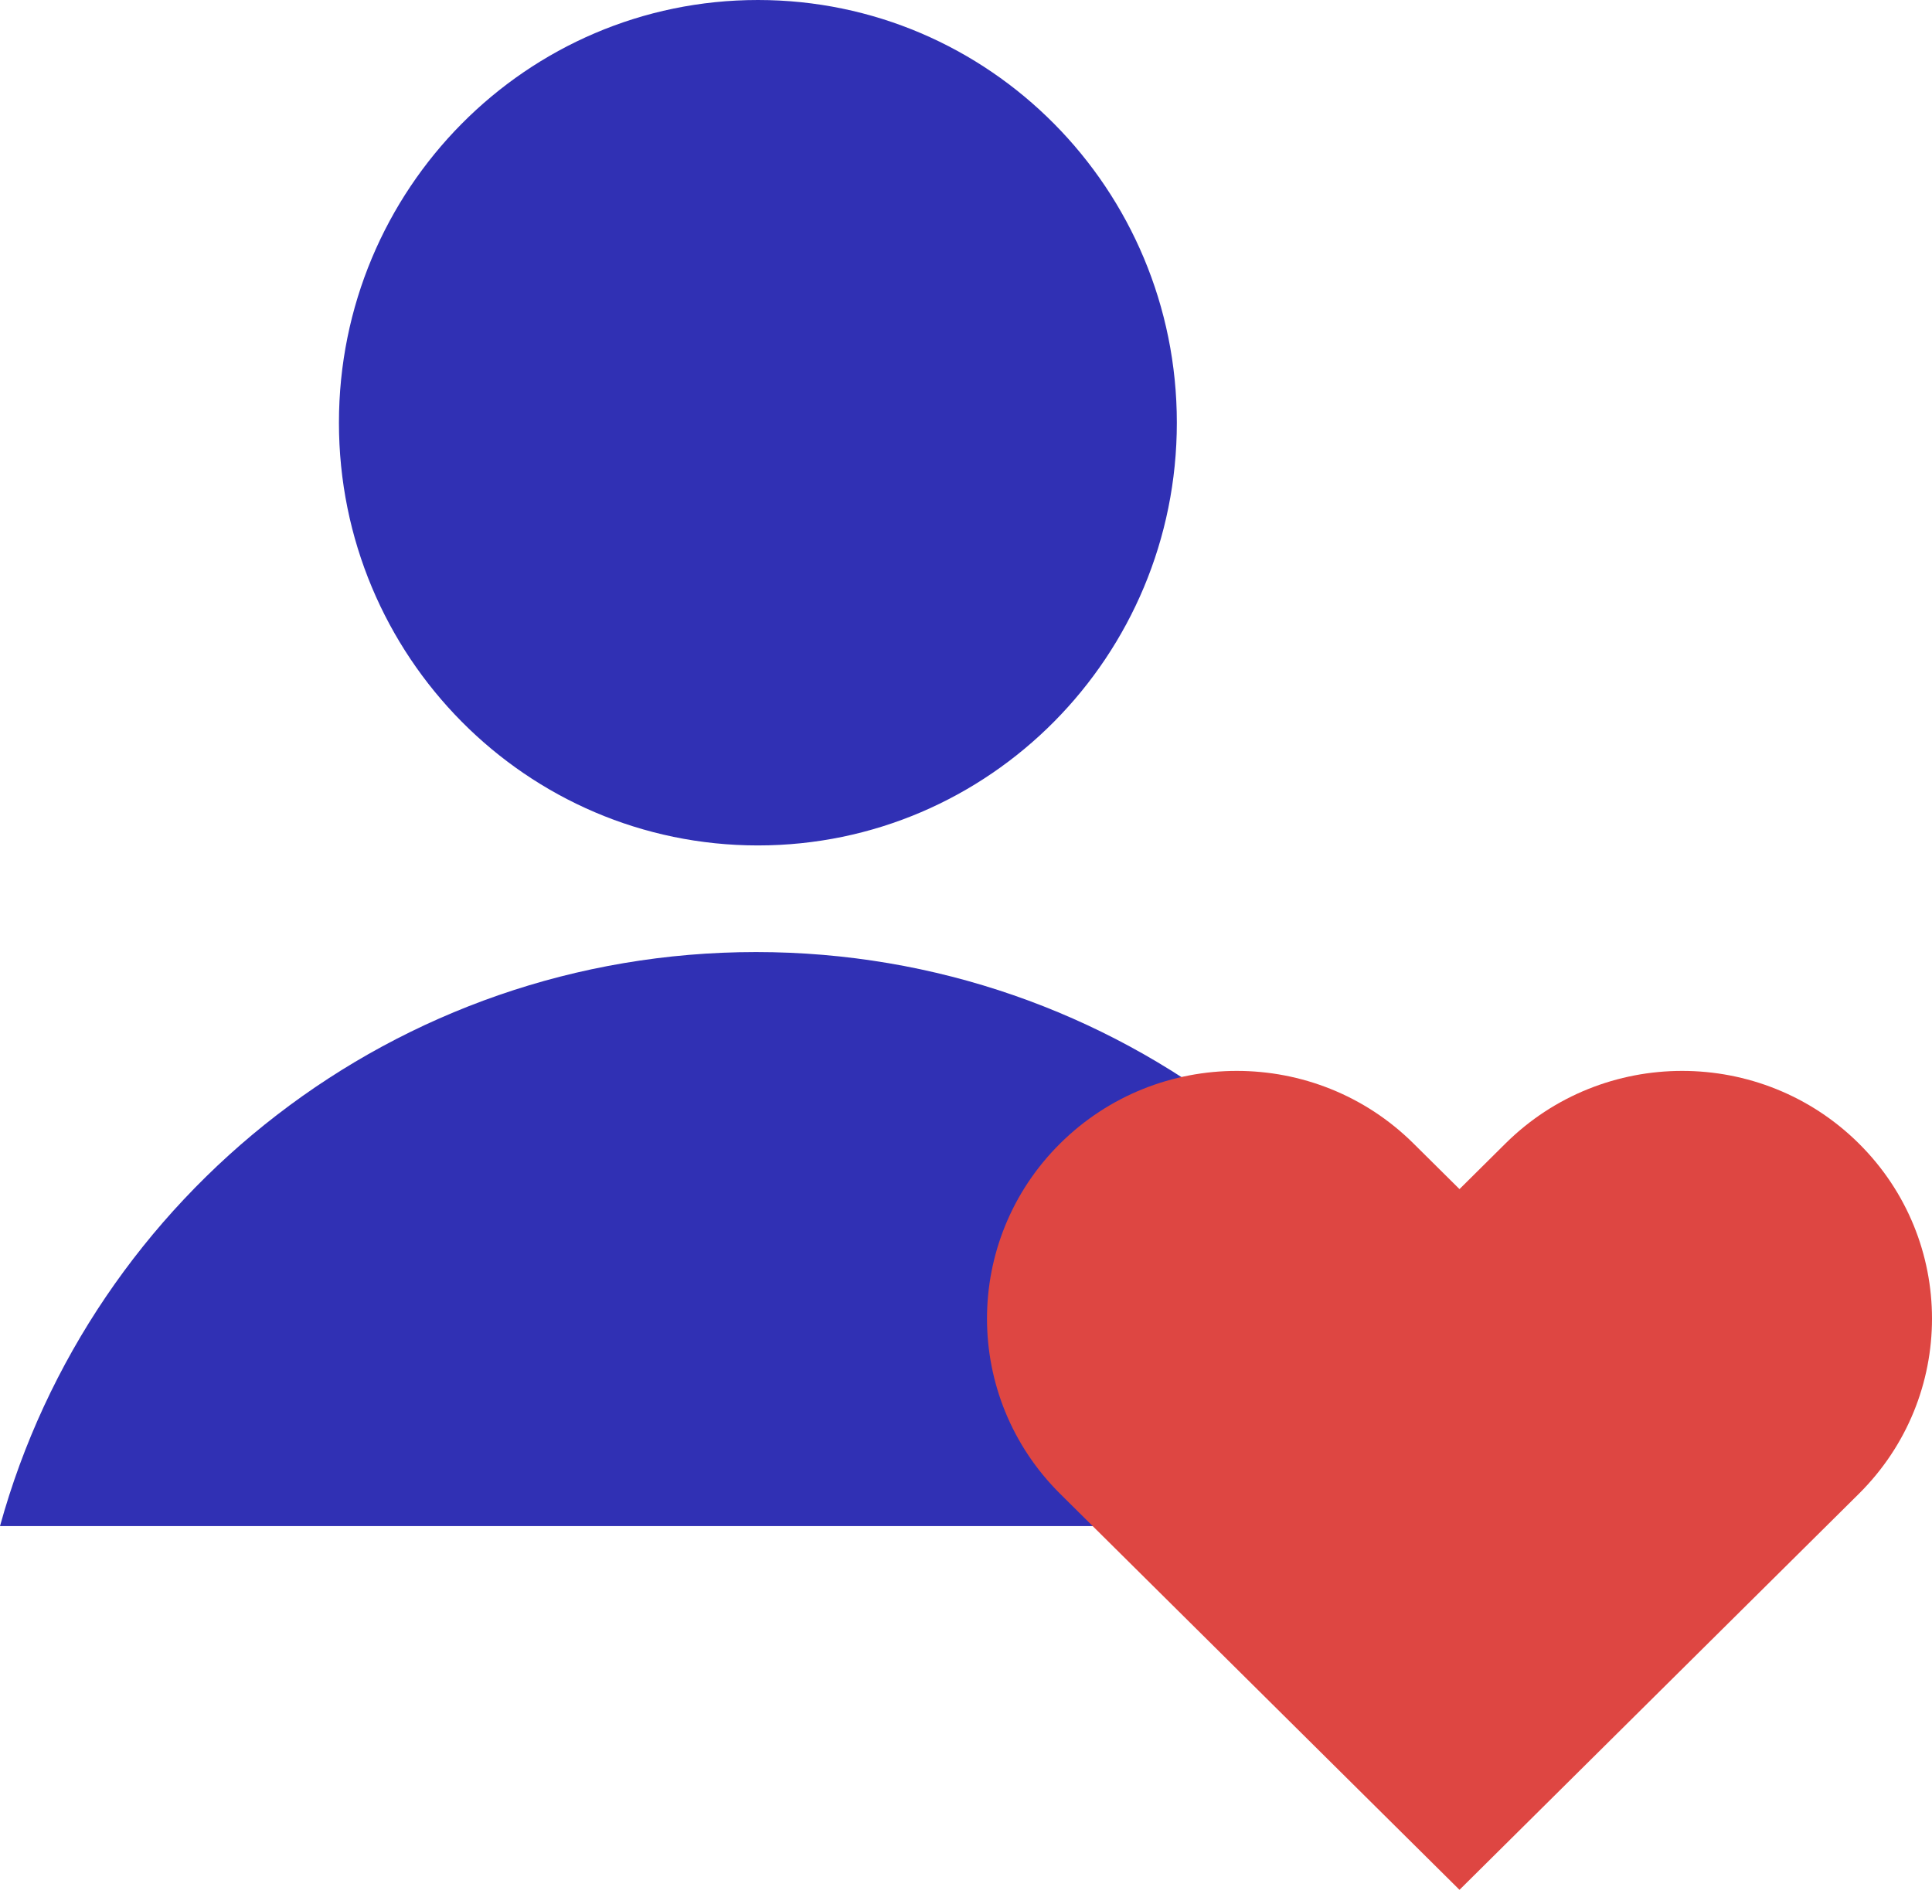 <svg width="69" height="68" viewBox="0 0 69 68" fill="none" xmlns="http://www.w3.org/2000/svg">
<path d="M54 54.508C50.741 42.689 39.888 34.005 27 34.005C14.113 34.005 3.258 42.689 0 54.508H54Z" fill="#3030B4"/>
<path d="M27.068 30.197C35.331 30.197 42.03 23.437 42.03 15.098C42.03 6.76 35.331 0 27.068 0C18.804 0 12.105 6.76 12.105 15.098C12.105 23.437 18.804 30.197 27.068 30.197Z" fill="#3030B4"/>
<path fill-rule="evenodd" clip-rule="evenodd" d="M37.863 40.842C41.348 37.386 46.997 37.386 50.481 40.842L52.125 42.472L53.768 40.842C57.253 37.386 62.902 37.386 66.387 40.842C69.871 44.297 69.871 49.9 66.387 53.356L52.125 67.5L37.863 53.356C34.379 49.9 34.379 44.297 37.863 40.842Z" fill="#DE4642"/>
</svg>
